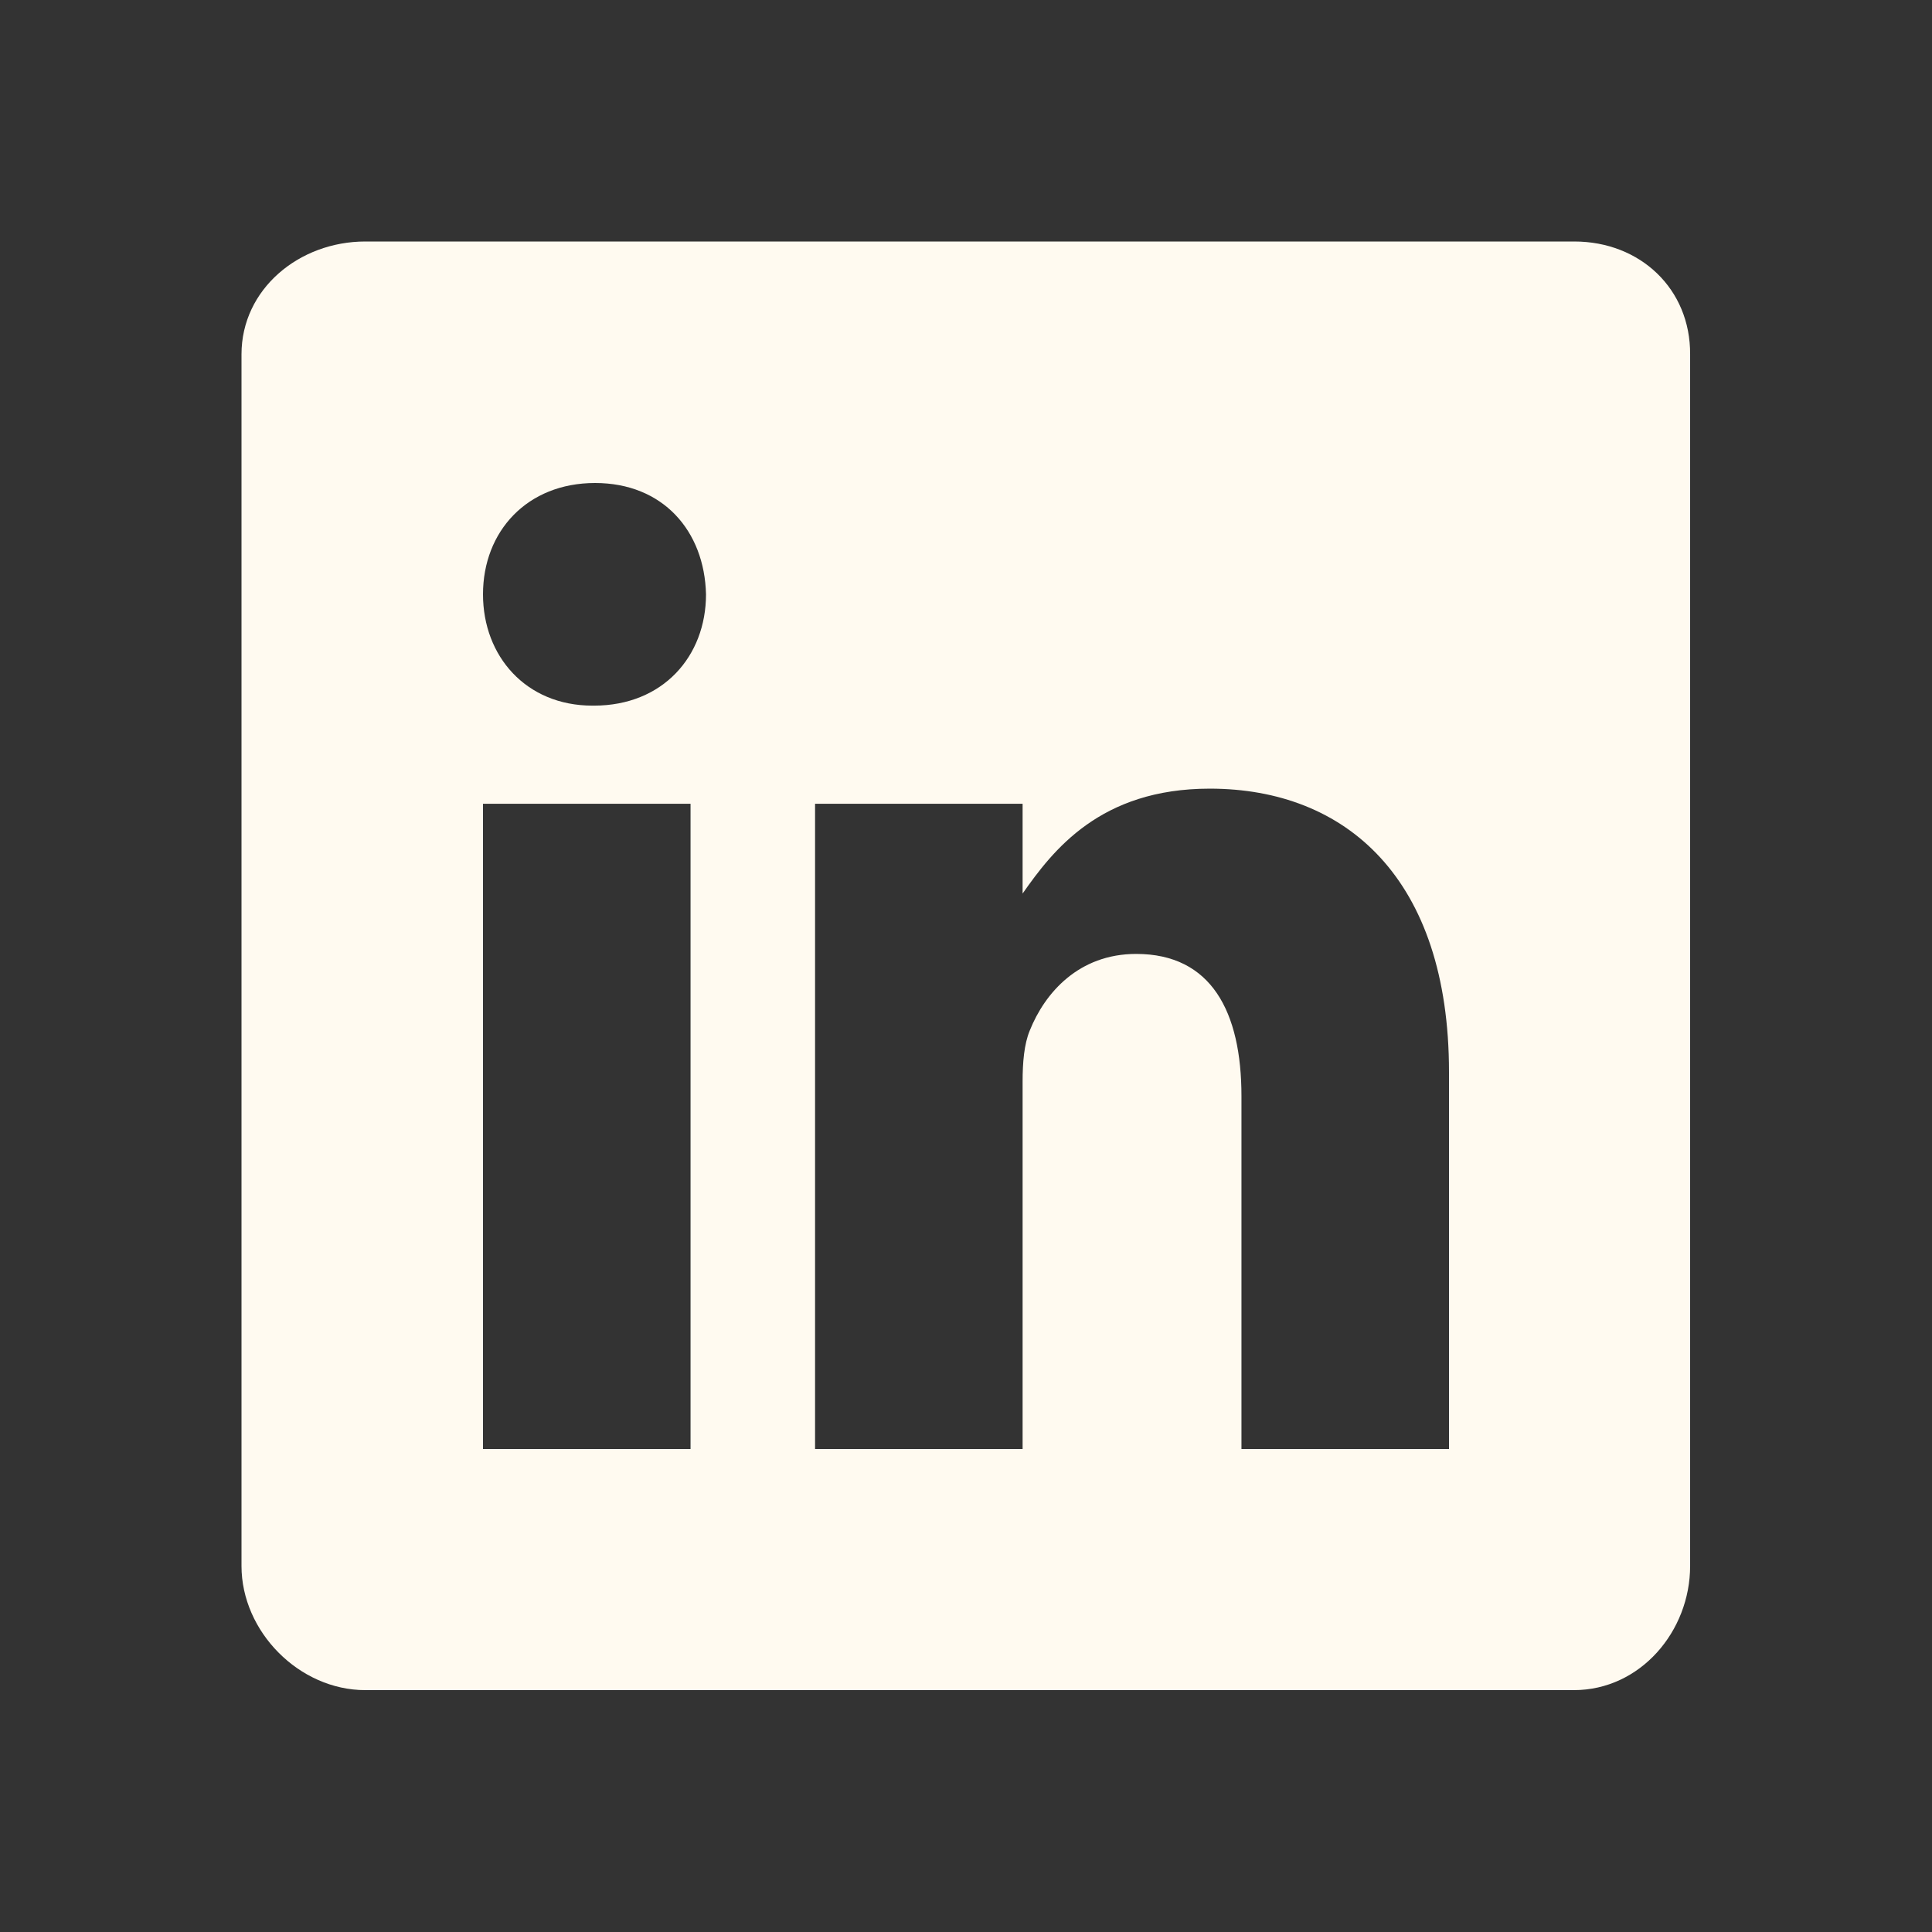 <?xml version="1.0" encoding="utf-8"?>
<!-- Generator: Adobe Illustrator 21.0.0, SVG Export Plug-In . SVG Version: 6.00 Build 0)  -->
<svg version="1.1" id="Capa_1" xmlns="http://www.w3.org/2000/svg" xmlns:xlink="http://www.w3.org/1999/xlink" x="0px" y="0px"
	 viewBox="0 0 512 512" style="enable-background:new 0 0 512 512;" xml:space="preserve">
<rect x="0" y="0" width="512" height="512" fill="#333333" stroke="none"/>
<style type="text/css">
	.st0{fill:#FFFAF0;}
</style>
<path class="st0" d="M417.2,64H96.8C79.3,64,64,76.6,64,93.9V415c0,17.4,15.3,32.9,32.8,32.9h320.3c17.6,0,30.8-15.6,30.8-32.9V93.9
	C448,76.6,434.7,64,417.2,64z M183,384h-55V213h55V384z M157.4,187H157c-17.6,0-29-13.1-29-29.5c0-16.7,11.7-29.5,29.7-29.5
	s29,12.7,29.4,29.5C187.1,173.9,175.7,187,157.4,187z M384,384h-55v-93.5c0-22.4-8-37.7-27.9-37.7c-15.2,0-24.2,10.3-28.2,20.3
	c-1.5,3.6-1.9,8.5-1.9,13.5V384h-55V213h55v23.8c8-11.4,20.5-27.8,49.6-27.8c36.1,0,63.4,23.8,63.4,75.1V384z"/>
</svg>
